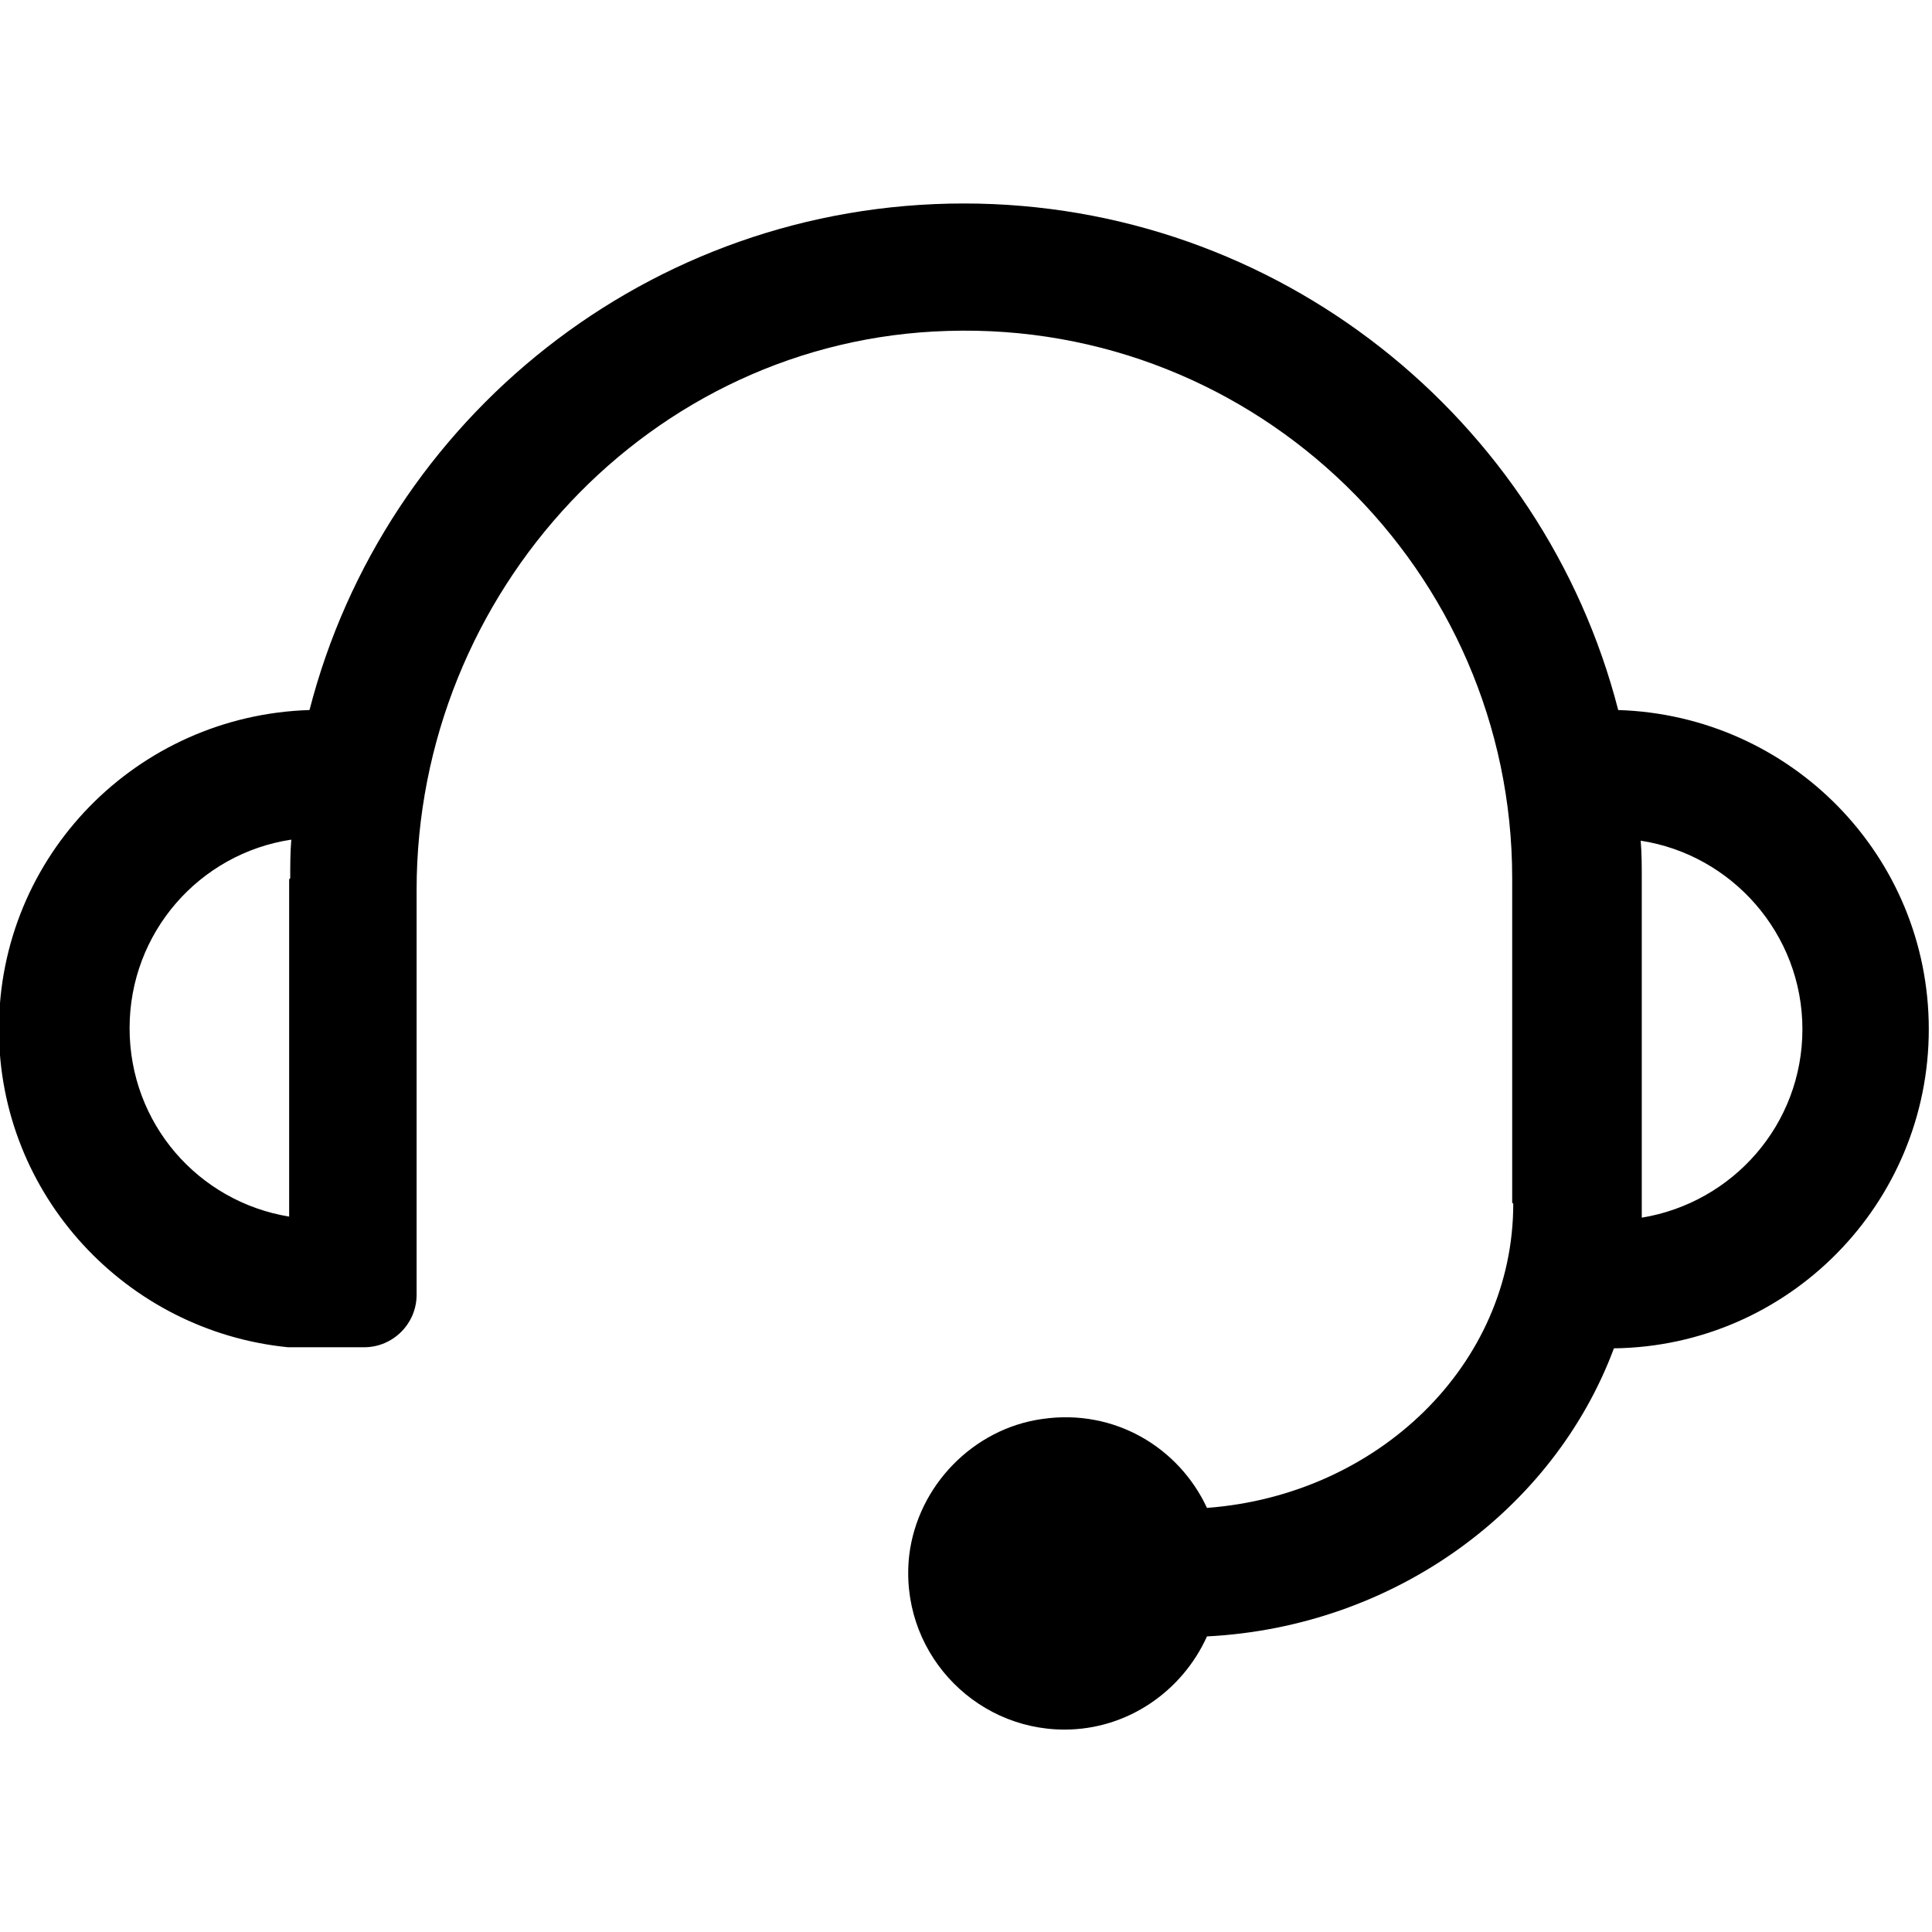 <svg xmlns="http://www.w3.org/2000/svg" xmlns:svg="http://www.w3.org/2000/svg" width="180.4" height="180.4"><title>Layer 1</title><path d="m141.3 112.4c0 15-12.6 27.2-28.6 28.4 -2.6-5.6-8.6-9.3-15.4-8.3 -6.4 0.9-11.6 6.2-12.4 12.7 -1 8.8 5.9 16.3 14.5 16.3 5.9 0 11-3.6 13.3-8.7 17.6-0.9 32.4-11.9 38-26.9 16.3-0.2 29.4-13.5 29.4-29.8 0-16.2-12.9-29.3-29-29.8 -7-27.2-31.8-47.3-61.1-47.3 -29.4 0-54.1 20.1-61.1 47.3 -16.1 0.5-29 13.6-29 29.8 0 15.5 11.9 28.2 27 29.7l7.1 0c2.7 0 4.9-2.2 4.9-4.9l0-37.8c0-27.8 21.8-51.4 49.6-52.2 28.9-0.9 52.7 22.4 52.7 51.1l0 30.3 0 0zm12 0l0-30.3c0-1.2 0-2.4-0.1-3.6 8.5 1.3 15.1 8.7 15.1 17.6 0 8.9-6.5 16.2-15 17.6 0-0.4 0-0.8 0-1.3zm-126.3-30.3l0 31.5c-8.5-1.4-14.9-8.7-14.9-17.6 0-8.9 6.5-16.3 15.1-17.6 -0.1 1.2-0.1 2.4-0.1 3.6z"/></svg>
